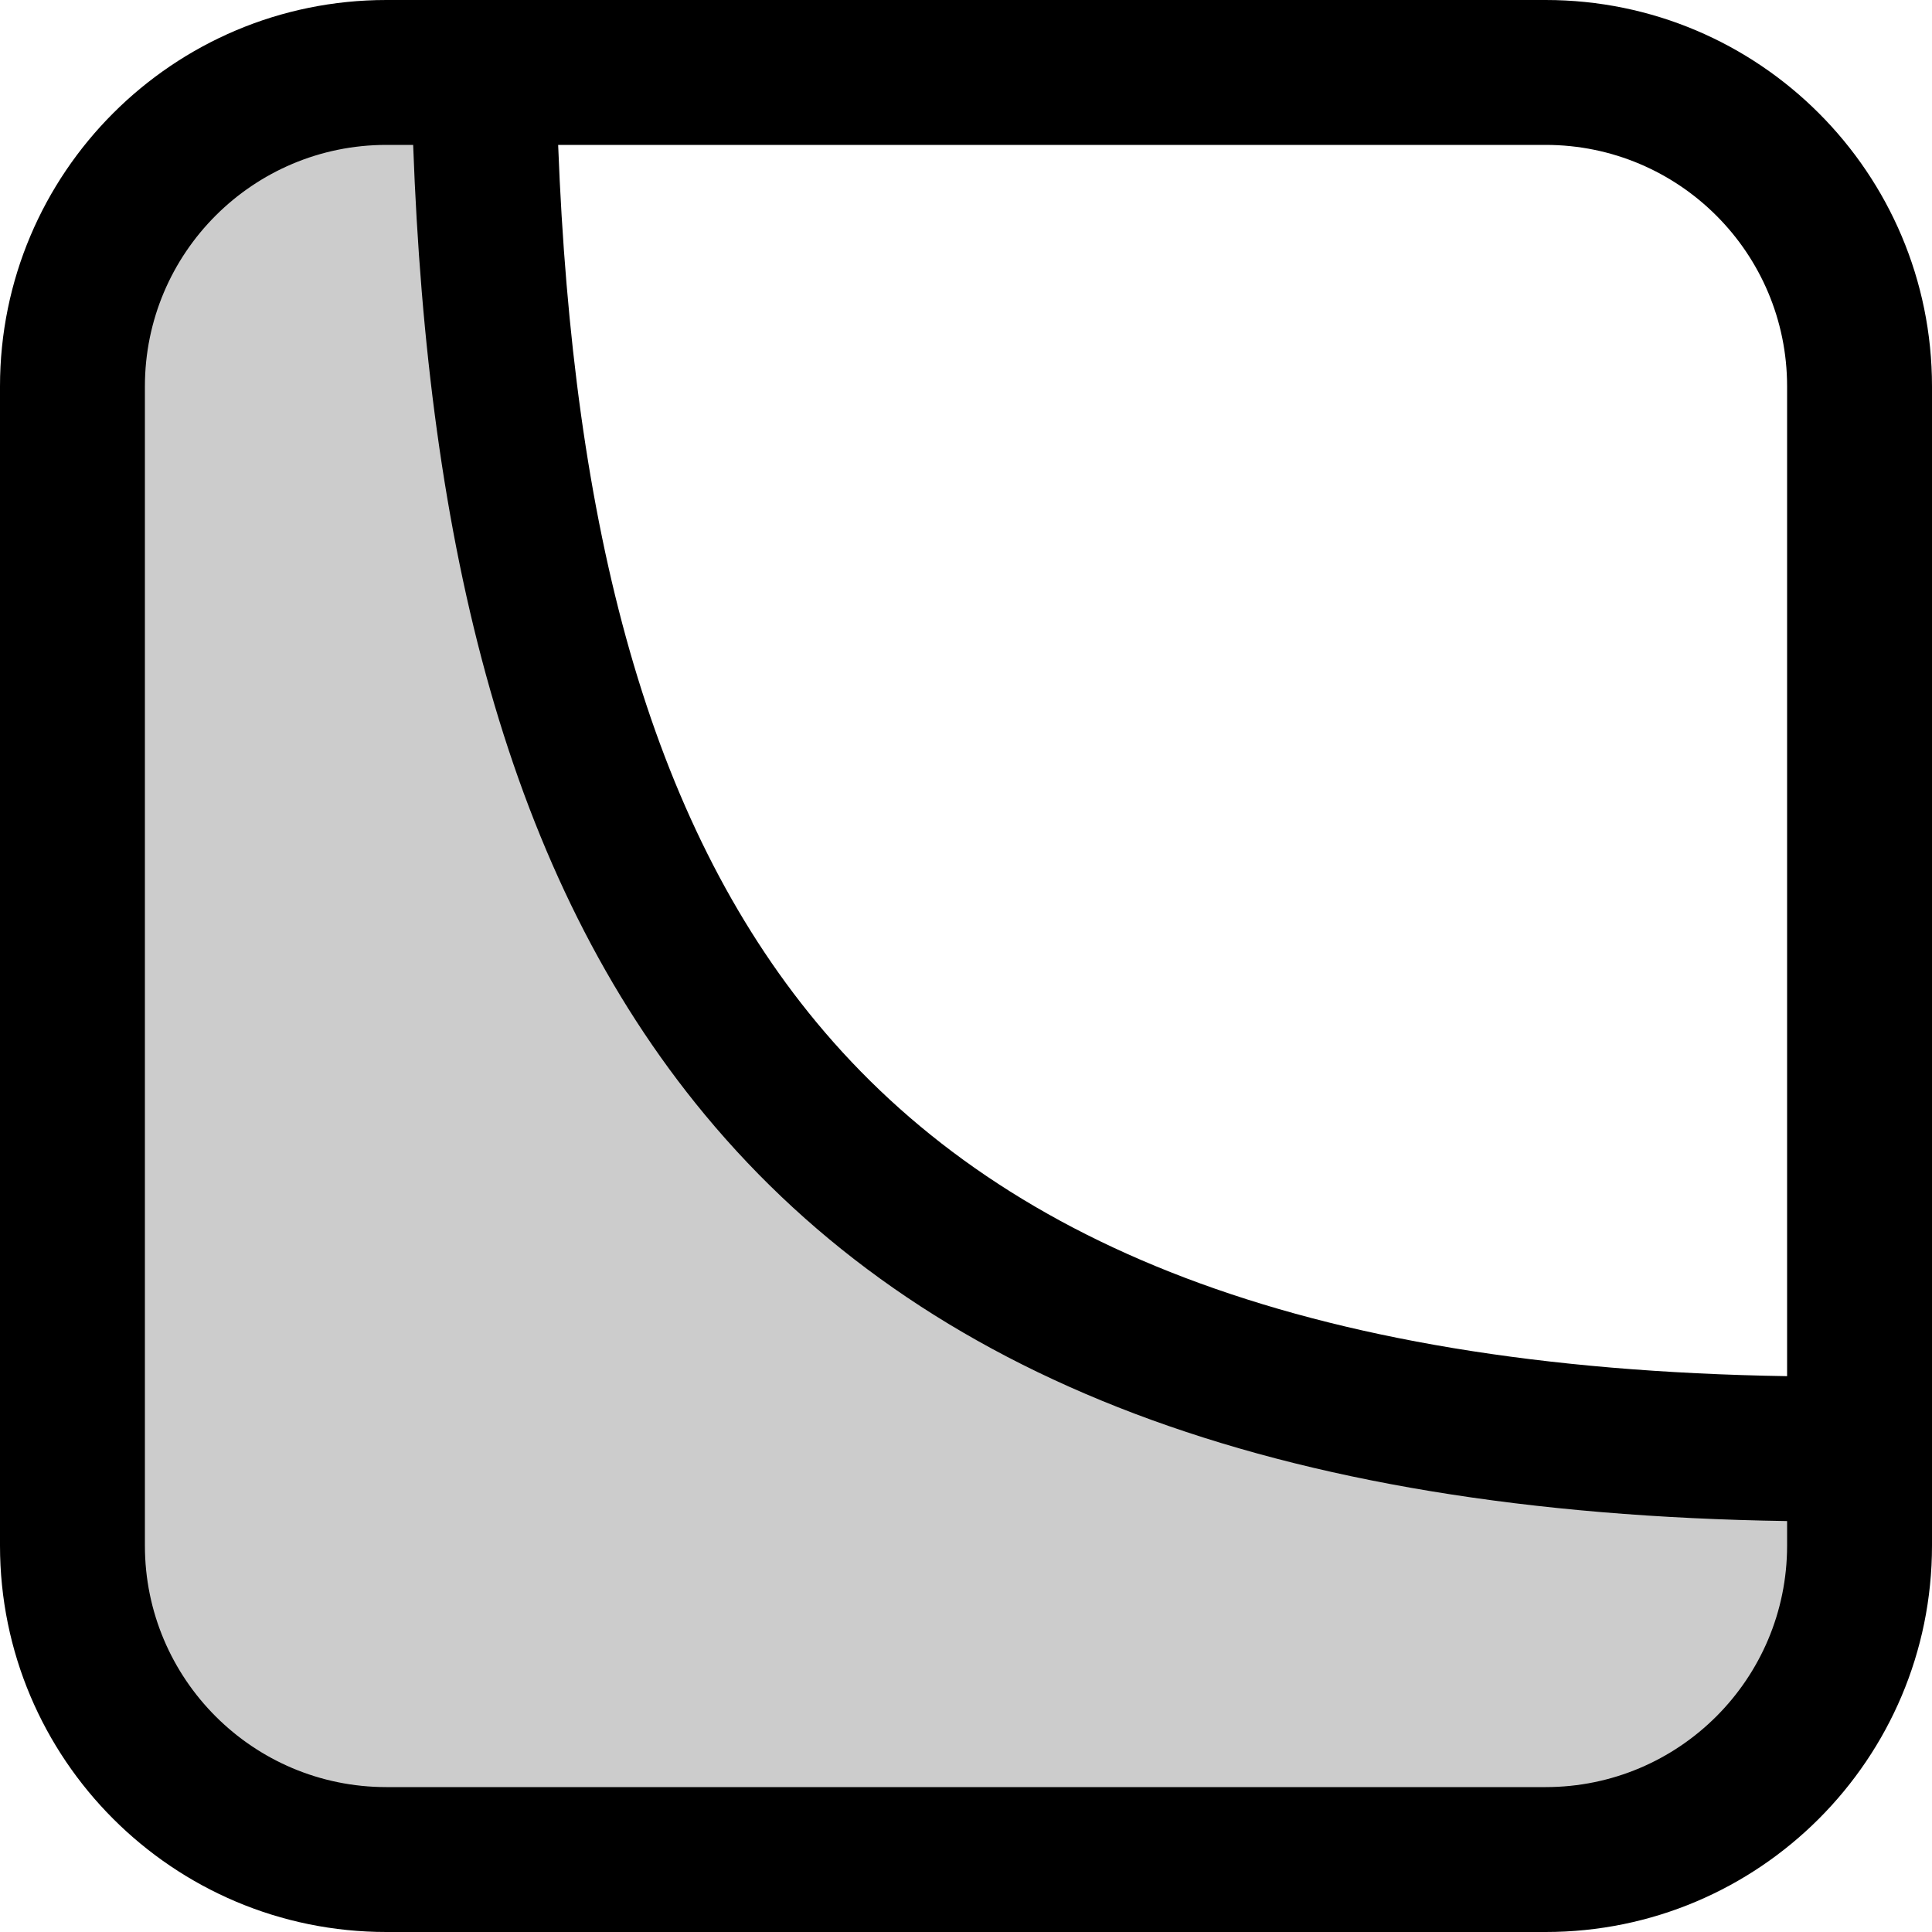 <svg xmlns="http://www.w3.org/2000/svg" fill="none" viewBox="0 0 20 20">
  <path
    fill="currentColor"
    d="M19 15C8 15 5 9.5 5 0L1.5 2L1 7.5V17L3 19.5H17L19 17.5V15Z"
    opacity=".2"
  />
  <path
    fill="currentColor"
    fill-rule="evenodd"
    d="M5.778 1.5H16C17.381 1.5 18.5 2.619 18.5 4V14.246C13.412 14.165 10.317 12.832 8.453 10.584C6.714 8.487 5.929 5.461 5.778 1.5ZM4.277 1.5C4.427 5.626 5.244 9.065 7.298 11.541C9.553 14.261 13.162 15.665 18.5 15.746V16C18.5 17.381 17.381 18.5 16 18.5H4C2.619 18.5 1.5 17.381 1.5 16V4C1.5 2.619 2.619 1.5 4 1.5H4.277ZM5.75 0H4C1.791 0 0 1.791 0 4V16C0 18.209 1.791 20 4 20H16C18.209 20 20 18.209 20 16V4C20 1.791 18.209 0 16 0H5.75Z"
    clip-rule="evenodd"
  />
</svg>
